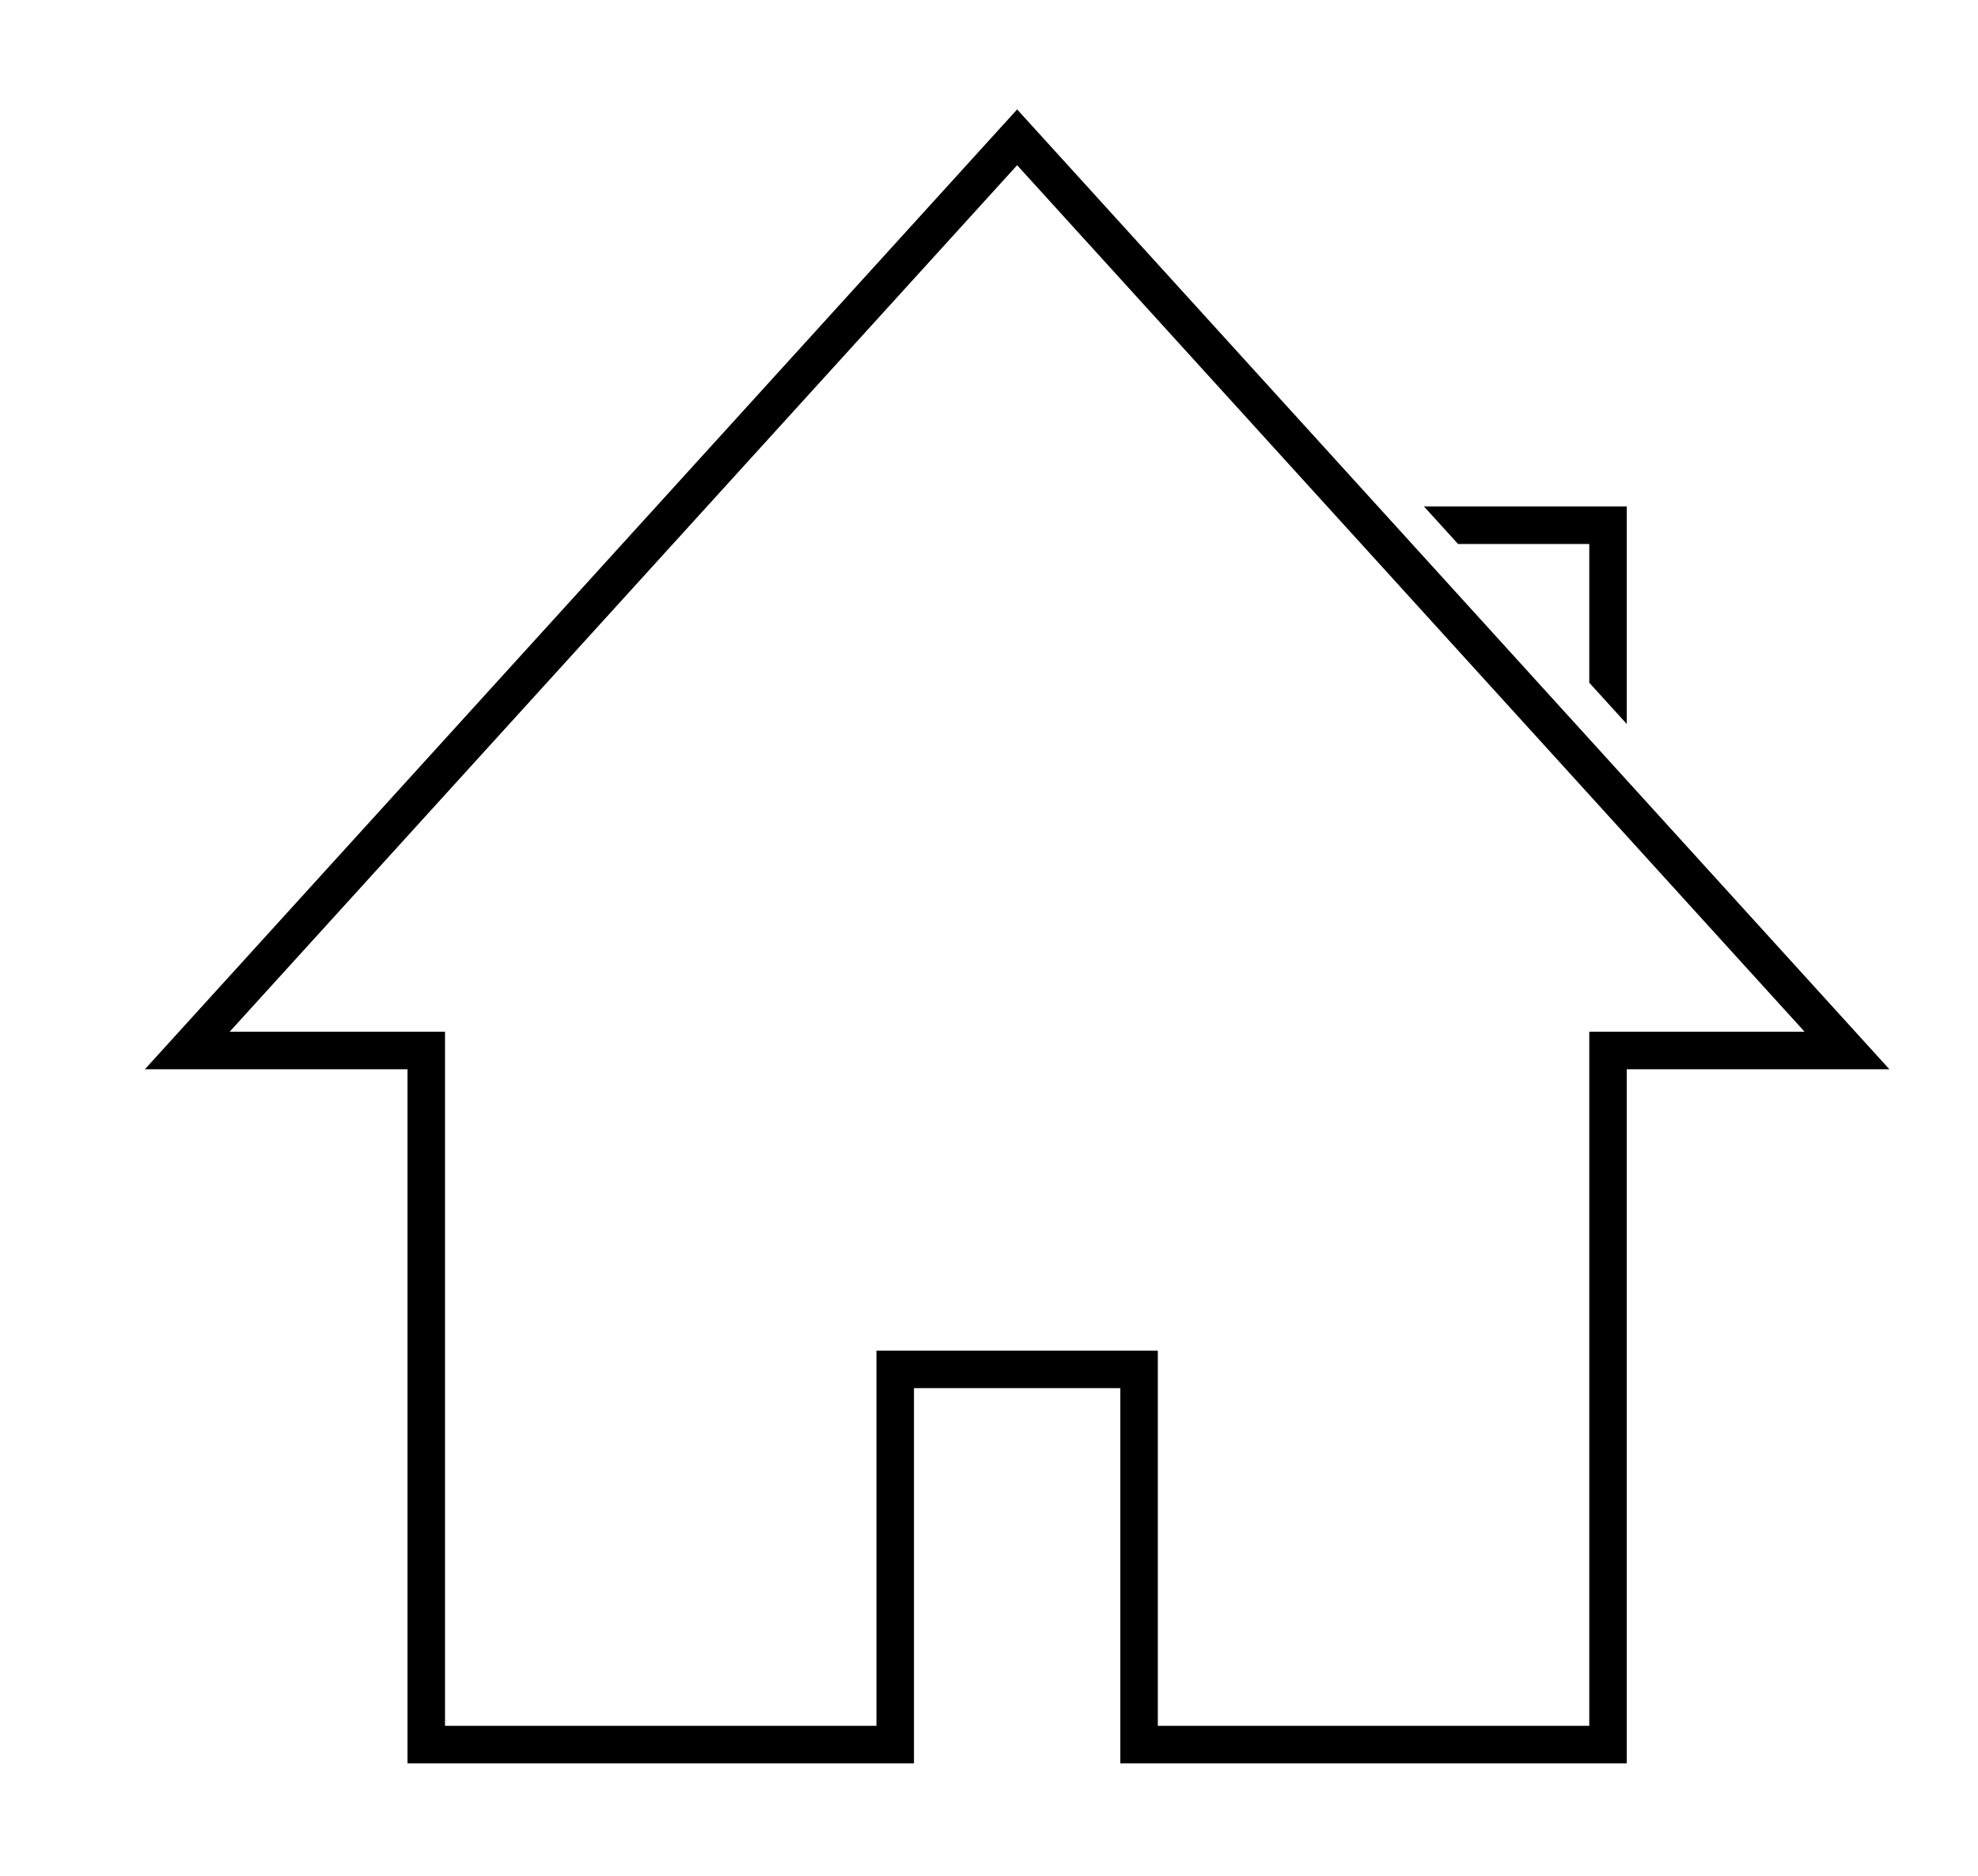 <?xml version="1.0" ?>
<svg xmlns="http://www.w3.org/2000/svg" xmlns:ev="http://www.w3.org/2001/xml-events" xmlns:graph="http://ns.adobe.com/Graphs/1.0/" xmlns:i="http://ns.adobe.com/AdobeIllustrator/10.0/" xmlns:x="http://ns.adobe.com/Extensibility/1.0/" xmlns:xlink="http://www.w3.org/1999/xlink" baseProfile="full" enable-background="new 0 0 100 100" height="569px" version="1.1" viewBox="0 0 100 100" width="600px" x="0px" xml:space="preserve" y="0px">
	<defs/>
	<path d="M 84.0,41.595 L 82.0,39.394 L 78.007,35.0 L 76.19,33.0 L 51.5,5.833 L 26.811,33.0 L 24.993,35.0 L 21.0,39.394 L 19.0,41.595 L 5.0,57.0 L 19.0,57.0 L 19.0,94.0 L 44.0,94.0 L 46.0,94.0 L 46.0,74.0 L 57.0,74.0 L 57.0,94.0 L 59.0,94.0 L 84.0,94.0 L 84.0,57.0 L 98.0,57.0 L 84.0,41.595 M 82.0,55.0 L 82.0,57.0 L 82.0,92.0 L 59.0,92.0 L 59.0,72.0 L 44.0,72.0 L 44.0,92.0 L 21.0,92.0 L 21.0,57.0 L 21.0,55.0 L 19.0,55.0 L 9.52,55.0 L 19.0,44.568 L 21.0,42.367 L 27.696,35.0 L 29.513,33.0 L 51.5,8.807 L 73.486,33.0 L 75.303,35.0 L 82.0,42.368 L 84.0,44.569 L 93.479,55.0 L 84.0,55.0 L 82.0,55.0"/>
	<path d="M 82.0,29.0 L 82.0,36.394 L 84.0,38.595 L 84.0,27.0 L 73.189,27.0 L 75.007,29.0 L 82.0,29.0" points="82,29 82,36.394 84,38.595 84,27 73.189,27 75.007,29    "/>
</svg>
